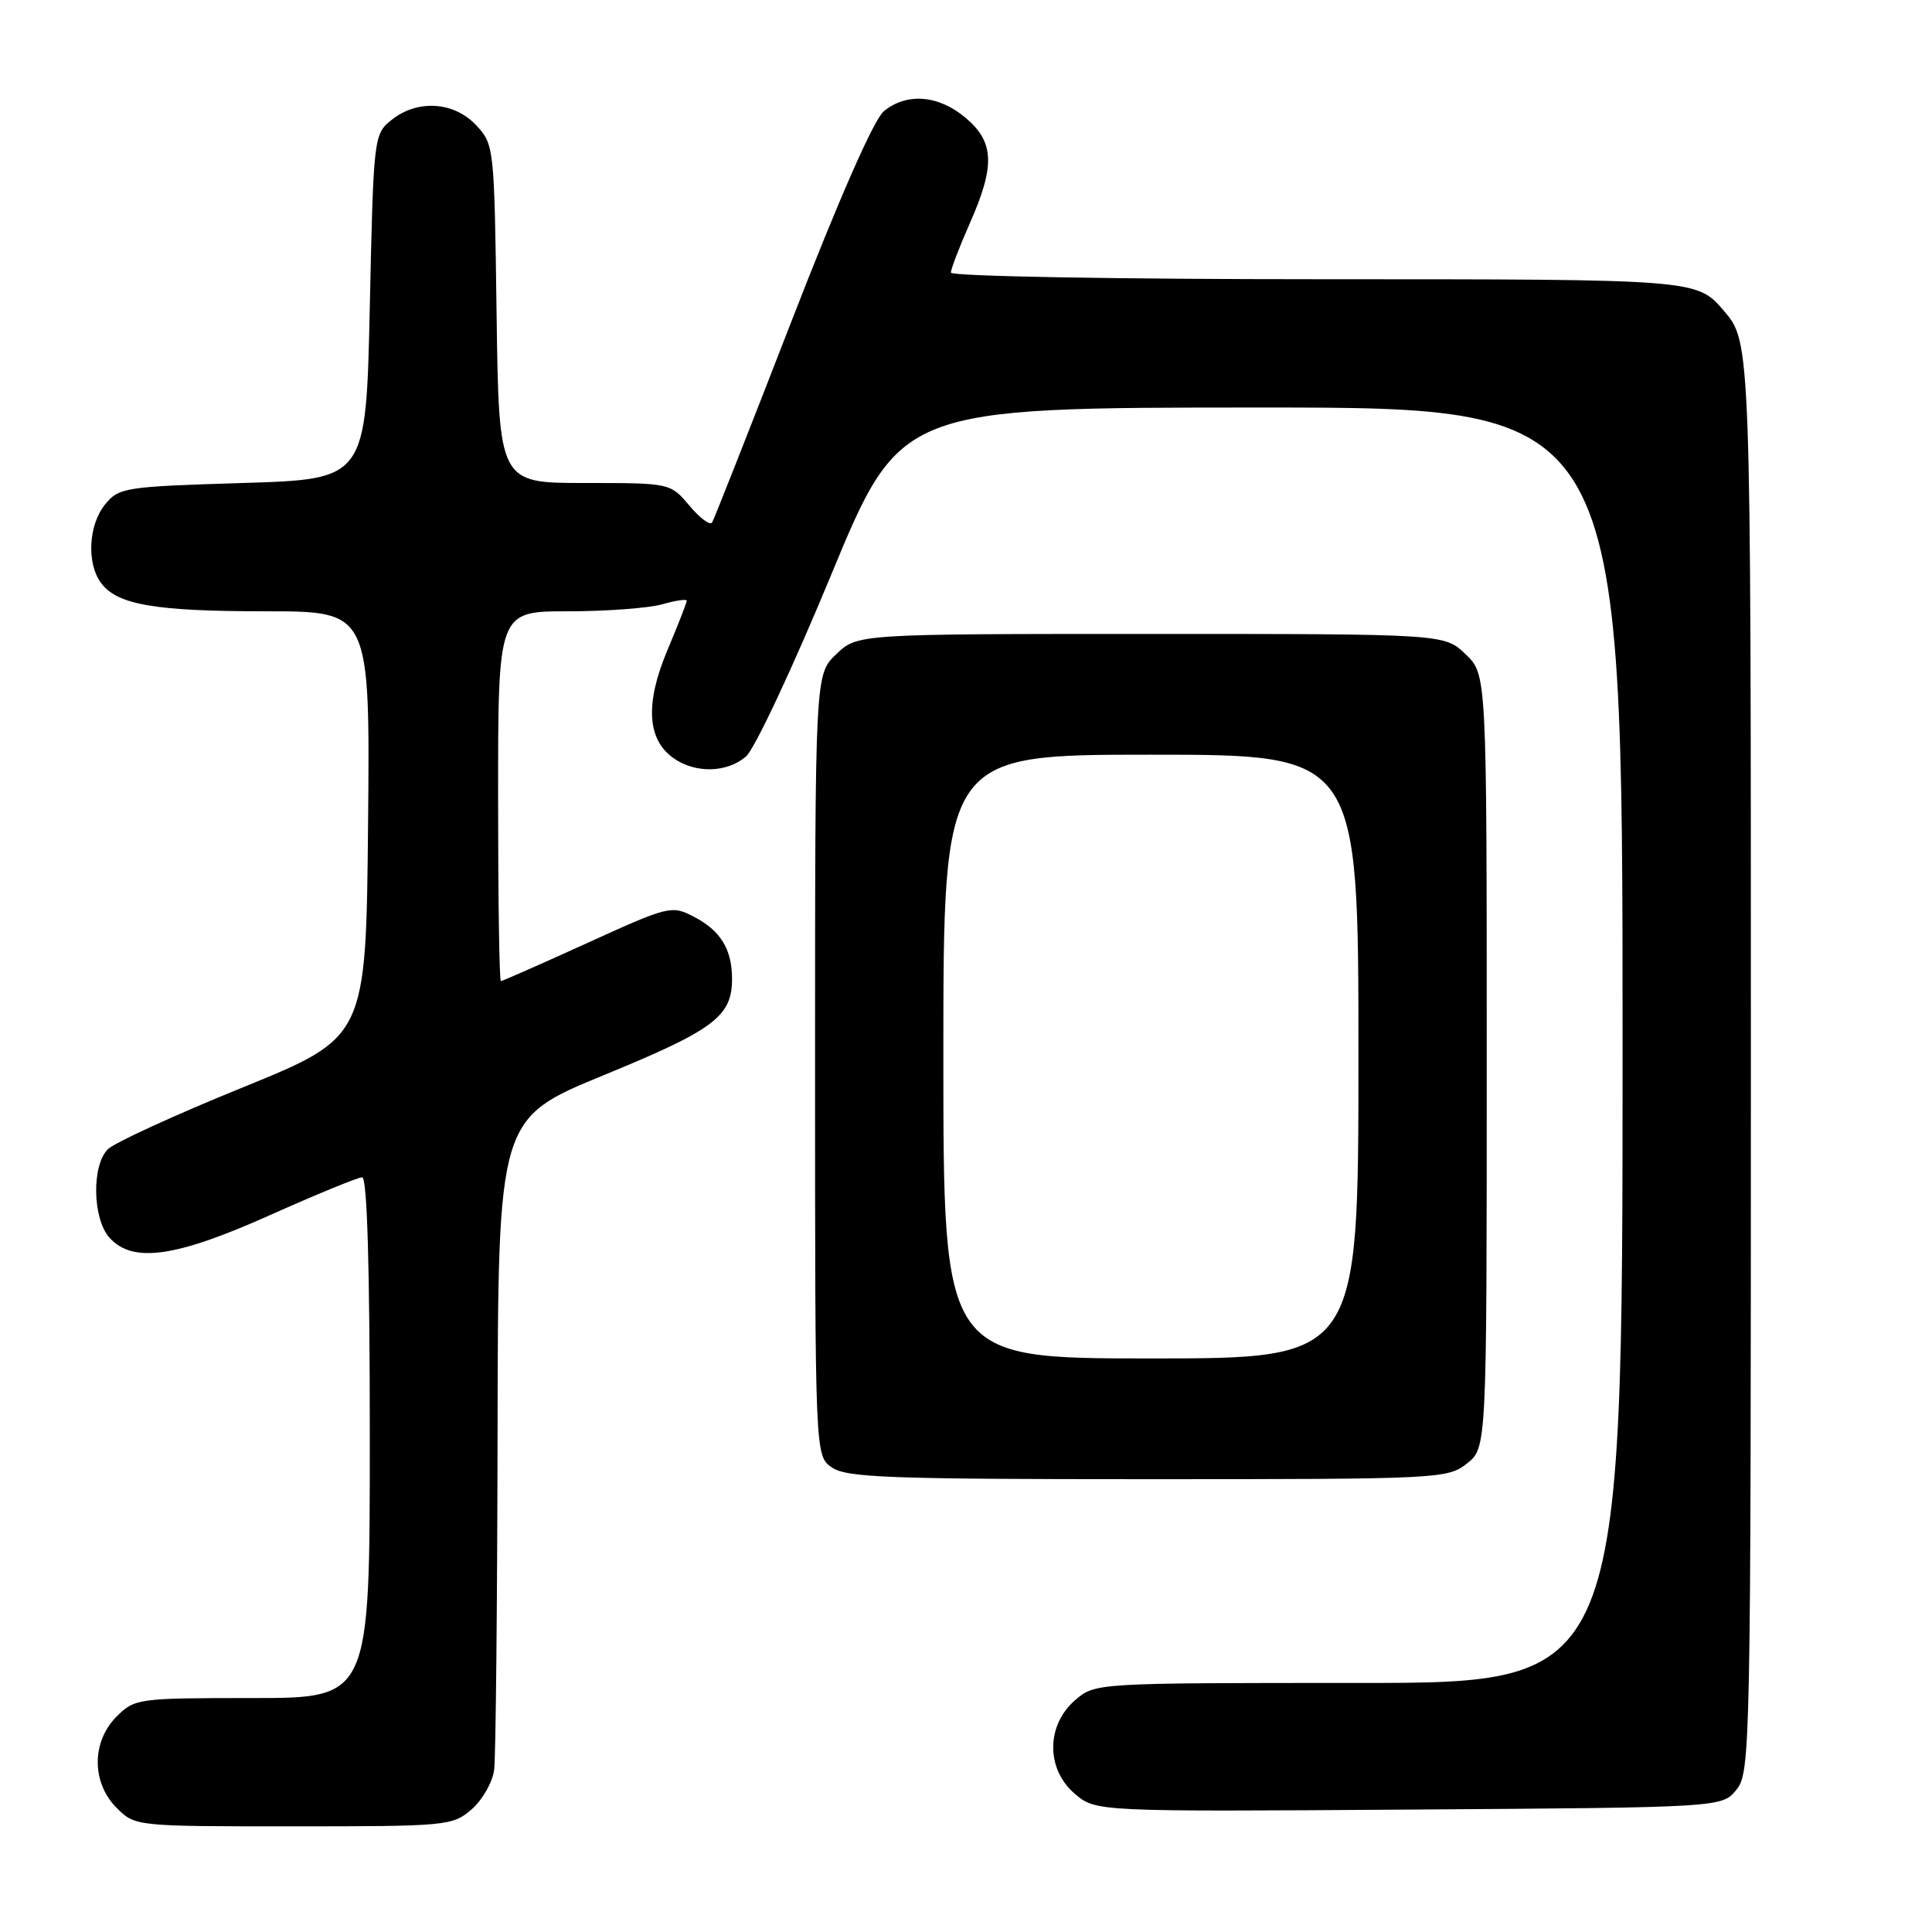<?xml version="1.0" encoding="UTF-8" standalone="no"?>
<!DOCTYPE svg PUBLIC "-//W3C//DTD SVG 1.1//EN" "http://www.w3.org/Graphics/SVG/1.1/DTD/svg11.dtd" >
<svg xmlns="http://www.w3.org/2000/svg" xmlns:xlink="http://www.w3.org/1999/xlink" version="1.1" viewBox="0 0 256 256">
 <g >
 <path fill="currentColor"
d=" M 62.49 239.75 C 63.92 238.51 65.27 236.15 65.48 234.50 C 65.69 232.85 65.89 212.76 65.93 189.86 C 66.00 148.21 66.00 148.21 80.06 142.44 C 94.63 136.46 97.00 134.68 97.00 129.71 C 97.00 125.78 95.47 123.29 91.92 121.46 C 88.99 119.94 88.61 120.04 77.82 124.95 C 71.72 127.73 66.57 130.00 66.37 130.00 C 66.16 130.00 66.00 118.97 66.00 105.50 C 66.00 81.00 66.00 81.00 75.26 81.00 C 80.35 81.00 85.97 80.58 87.76 80.07 C 89.54 79.56 91.00 79.35 91.00 79.60 C 91.00 79.85 89.84 82.82 88.42 86.19 C 85.46 93.23 85.74 98.00 89.26 100.47 C 92.16 102.50 96.30 102.41 98.84 100.25 C 99.97 99.29 105.04 88.49 110.10 76.25 C 119.31 54.00 119.31 54.00 167.15 54.00 C 215.00 54.00 215.00 54.00 215.00 138.50 C 215.00 223.00 215.00 223.00 180.06 223.00 C 145.13 223.00 145.11 223.00 142.46 225.28 C 138.62 228.59 138.58 234.39 142.39 237.66 C 145.19 240.06 145.19 240.06 186.68 239.78 C 228.18 239.50 228.18 239.50 230.09 237.14 C 231.94 234.85 232.00 231.82 232.00 140.07 C 232.00 45.36 232.00 45.36 228.42 41.18 C 224.84 37.00 224.84 37.00 175.42 37.00 C 147.82 37.00 126.00 36.61 126.00 36.12 C 126.00 35.64 127.13 32.71 128.50 29.60 C 131.89 21.94 131.76 18.81 127.92 15.59 C 124.35 12.58 120.13 12.25 117.10 14.75 C 115.79 15.84 111.17 26.34 104.91 42.48 C 99.37 56.76 94.62 68.80 94.36 69.23 C 94.09 69.66 92.74 68.66 91.35 67.00 C 88.82 64.00 88.82 64.00 77.46 64.00 C 66.11 64.00 66.11 64.00 65.80 41.58 C 65.50 19.42 65.47 19.13 63.08 16.58 C 60.13 13.44 55.27 13.15 51.86 15.91 C 49.53 17.79 49.49 18.14 49.00 40.66 C 48.50 63.50 48.50 63.50 32.16 64.00 C 16.48 64.48 15.74 64.60 13.91 66.86 C 11.70 69.59 11.46 74.70 13.42 77.29 C 15.59 80.15 20.58 81.00 35.26 81.00 C 49.03 81.00 49.03 81.00 48.77 109.22 C 48.50 137.44 48.50 137.44 32.18 144.08 C 23.20 147.73 15.15 151.42 14.29 152.28 C 12.12 154.45 12.26 161.52 14.52 164.02 C 17.59 167.41 23.28 166.61 35.80 161.00 C 41.95 158.25 47.43 156.00 47.99 156.00 C 48.65 156.00 49.00 167.86 49.00 190.50 C 49.00 225.00 49.00 225.00 33.45 225.00 C 18.28 225.00 17.85 225.06 15.45 227.45 C 12.12 230.79 12.12 236.21 15.45 239.55 C 17.90 242.00 17.95 242.00 38.90 242.00 C 59.23 242.00 59.97 241.93 62.49 239.75 Z  M 194.37 193.93 C 197.00 191.85 197.00 191.85 197.00 140.61 C 197.00 89.37 197.00 89.37 194.20 86.69 C 191.39 84.00 191.39 84.00 152.50 84.00 C 113.61 84.00 113.61 84.00 110.80 86.69 C 108.00 89.37 108.00 89.37 108.00 141.13 C 108.00 192.89 108.00 192.89 110.22 194.44 C 112.14 195.79 117.83 196.00 152.09 196.00 C 190.68 196.00 191.80 195.95 194.37 193.93 Z  M 125.00 140.00 C 125.00 100.00 125.00 100.00 152.50 100.00 C 180.00 100.00 180.00 100.00 180.00 140.00 C 180.00 180.00 180.00 180.00 152.50 180.00 C 125.00 180.00 125.00 180.00 125.00 140.00 Z "/>
</g>
</svg>